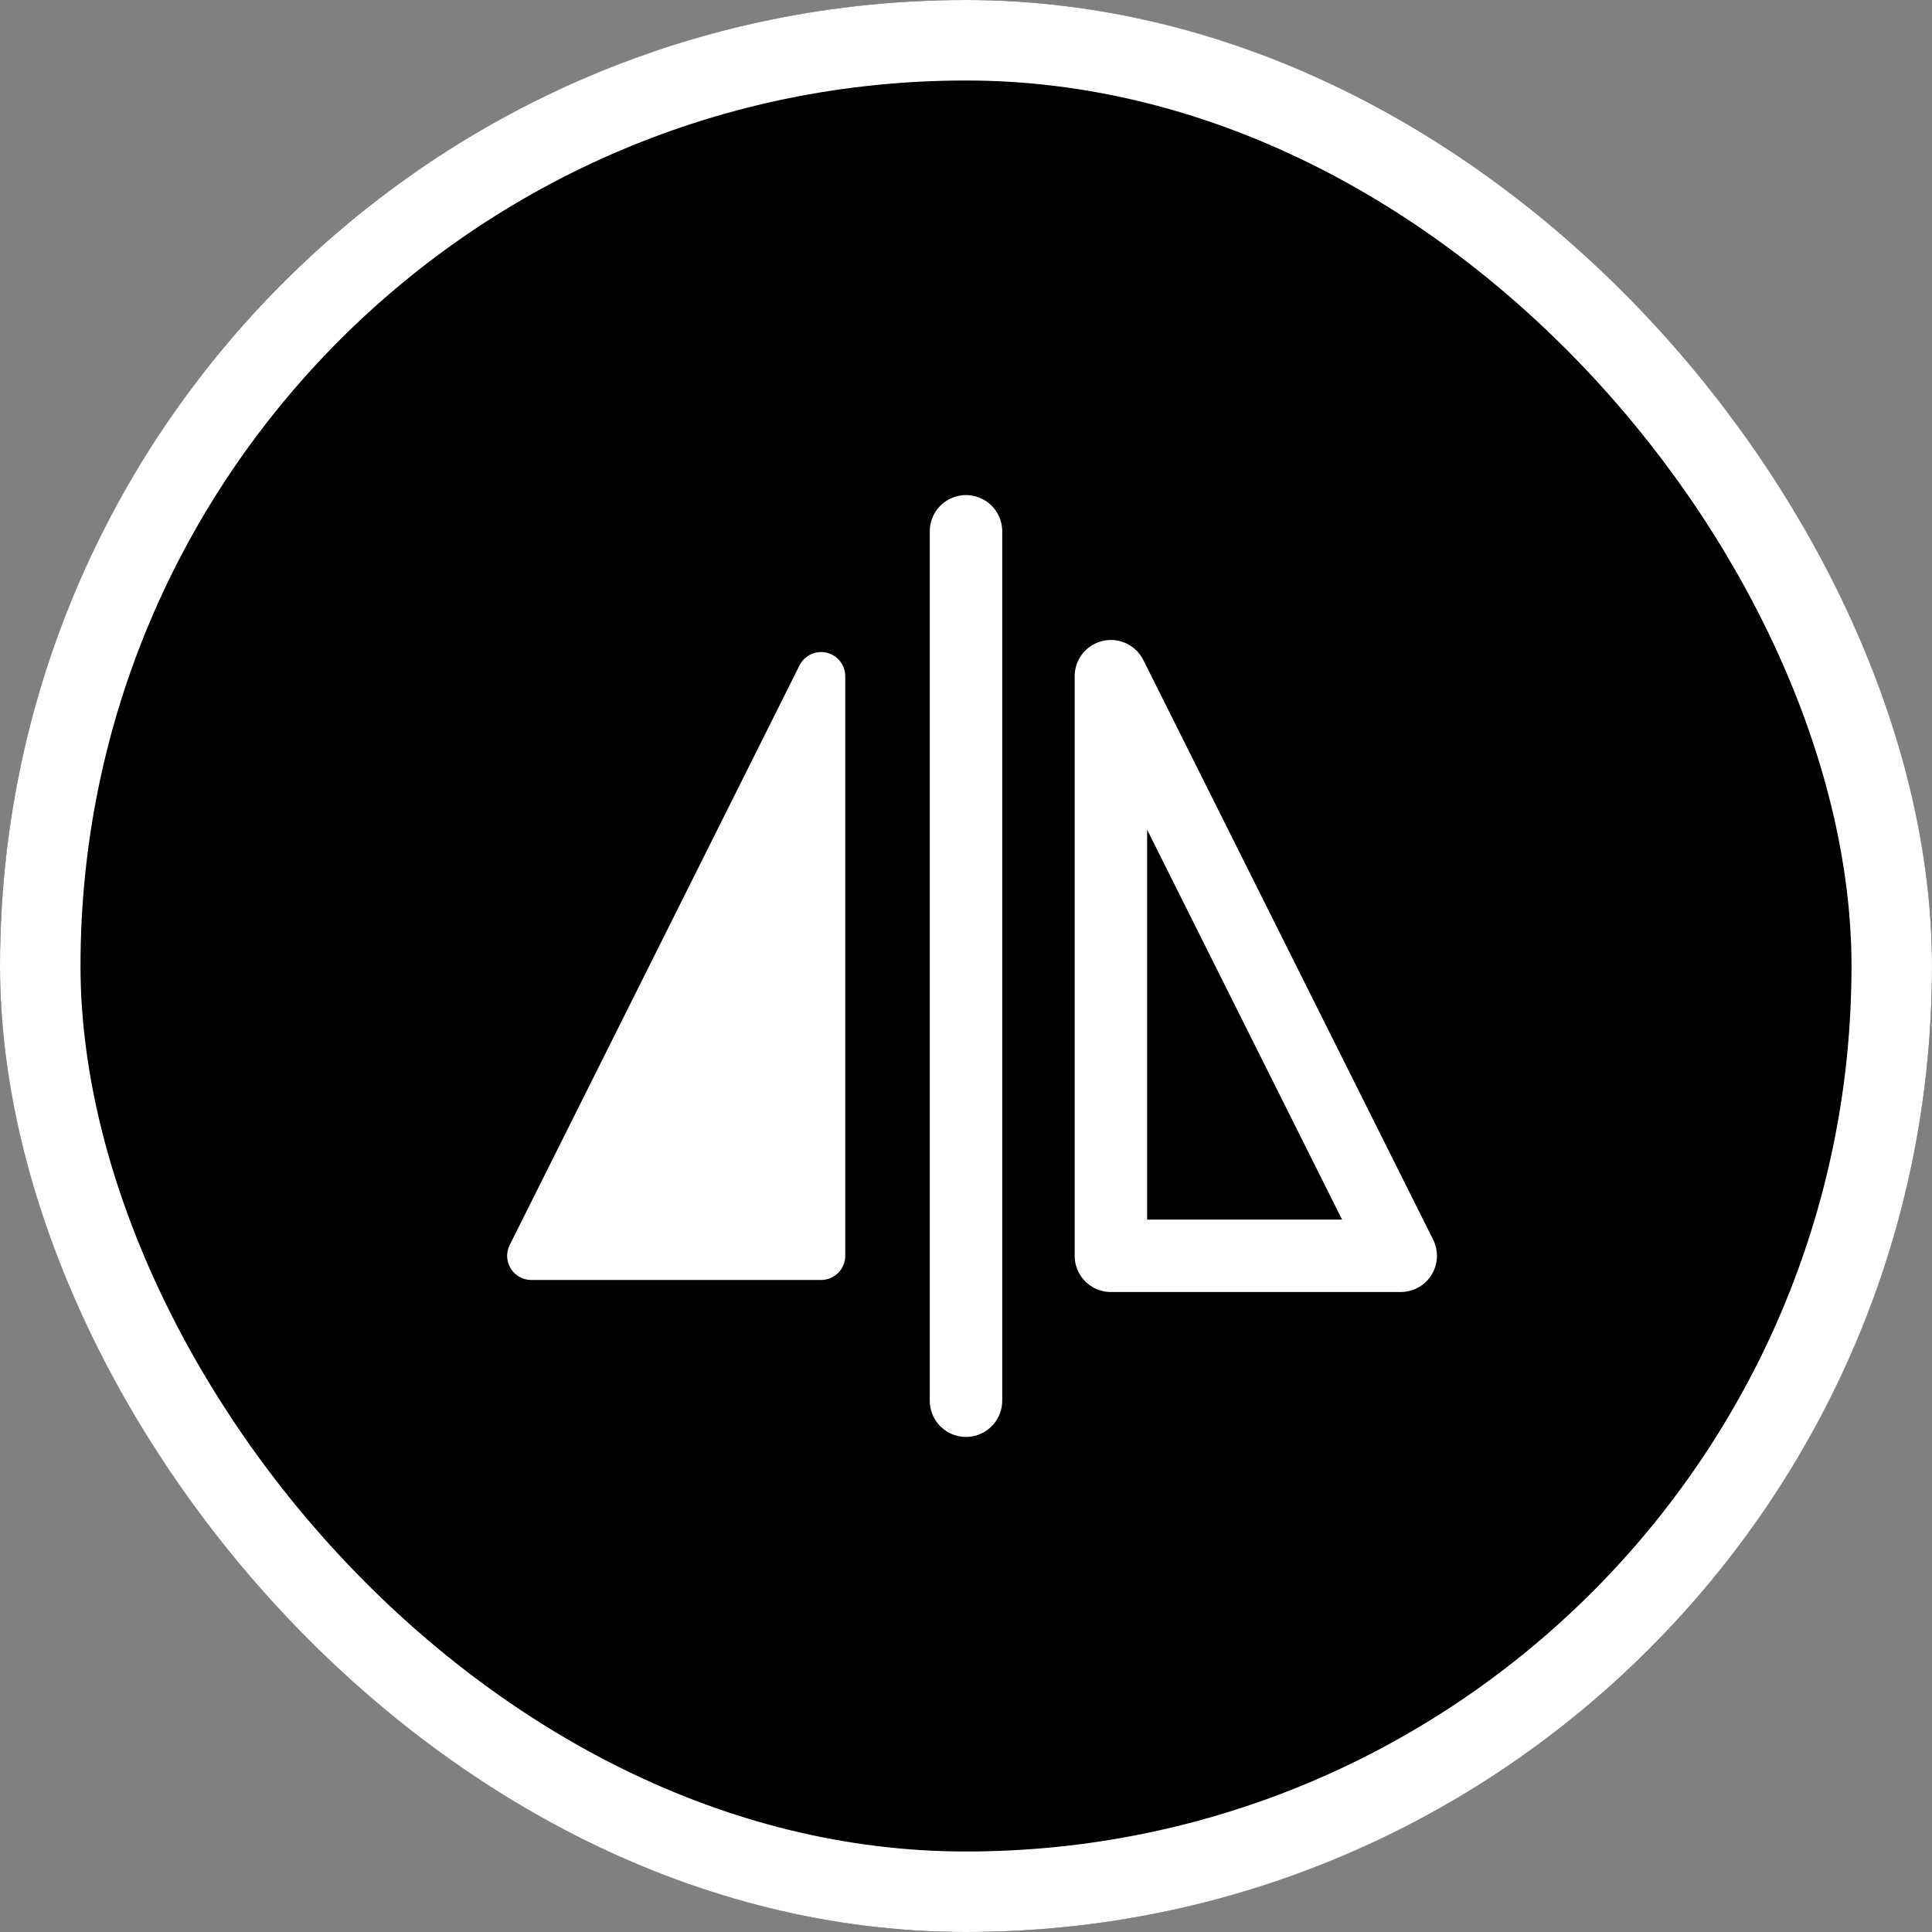 <svg width="24" height="24" viewBox="0 0 24 24" fill="none" xmlns="http://www.w3.org/2000/svg">
<rect x="0" y="0" width="24" height="24" fill="#808080" stroke="none"/>
<g clip-path="url(#clip0_34_954)">
<circle cx="12" cy="12" r="12" fill="black"/>
<g clip-path="url(#clip1_34_954)">
<path d="M12 6.6V17.4" stroke="white" stroke-width="0.9" stroke-linecap="round" stroke-linejoin="round"/>
<path d="M13.8 8.4V15.6H17.4L13.8 8.4Z" stroke="white" stroke-width="0.9" stroke-linecap="round" stroke-linejoin="round"/>
<path d="M10.2 8.4V15.6H6.6L10.2 8.4Z" fill="white" stroke="white" stroke-width="0.6" stroke-linecap="round" stroke-linejoin="round"/>
</g>
</g>
<rect x="0.5" y="0.5" width="23" height="23" rx="11.5" stroke="white"/>
<defs>
<clipPath id="clip0_34_954">
<rect width="24" height="24" rx="12" fill="white"/>
</clipPath>
<clipPath id="clip1_34_954">
<rect width="14.4" height="14.4" fill="white" transform="translate(4.8 4.8)"/>
</clipPath>
</defs>
</svg>
